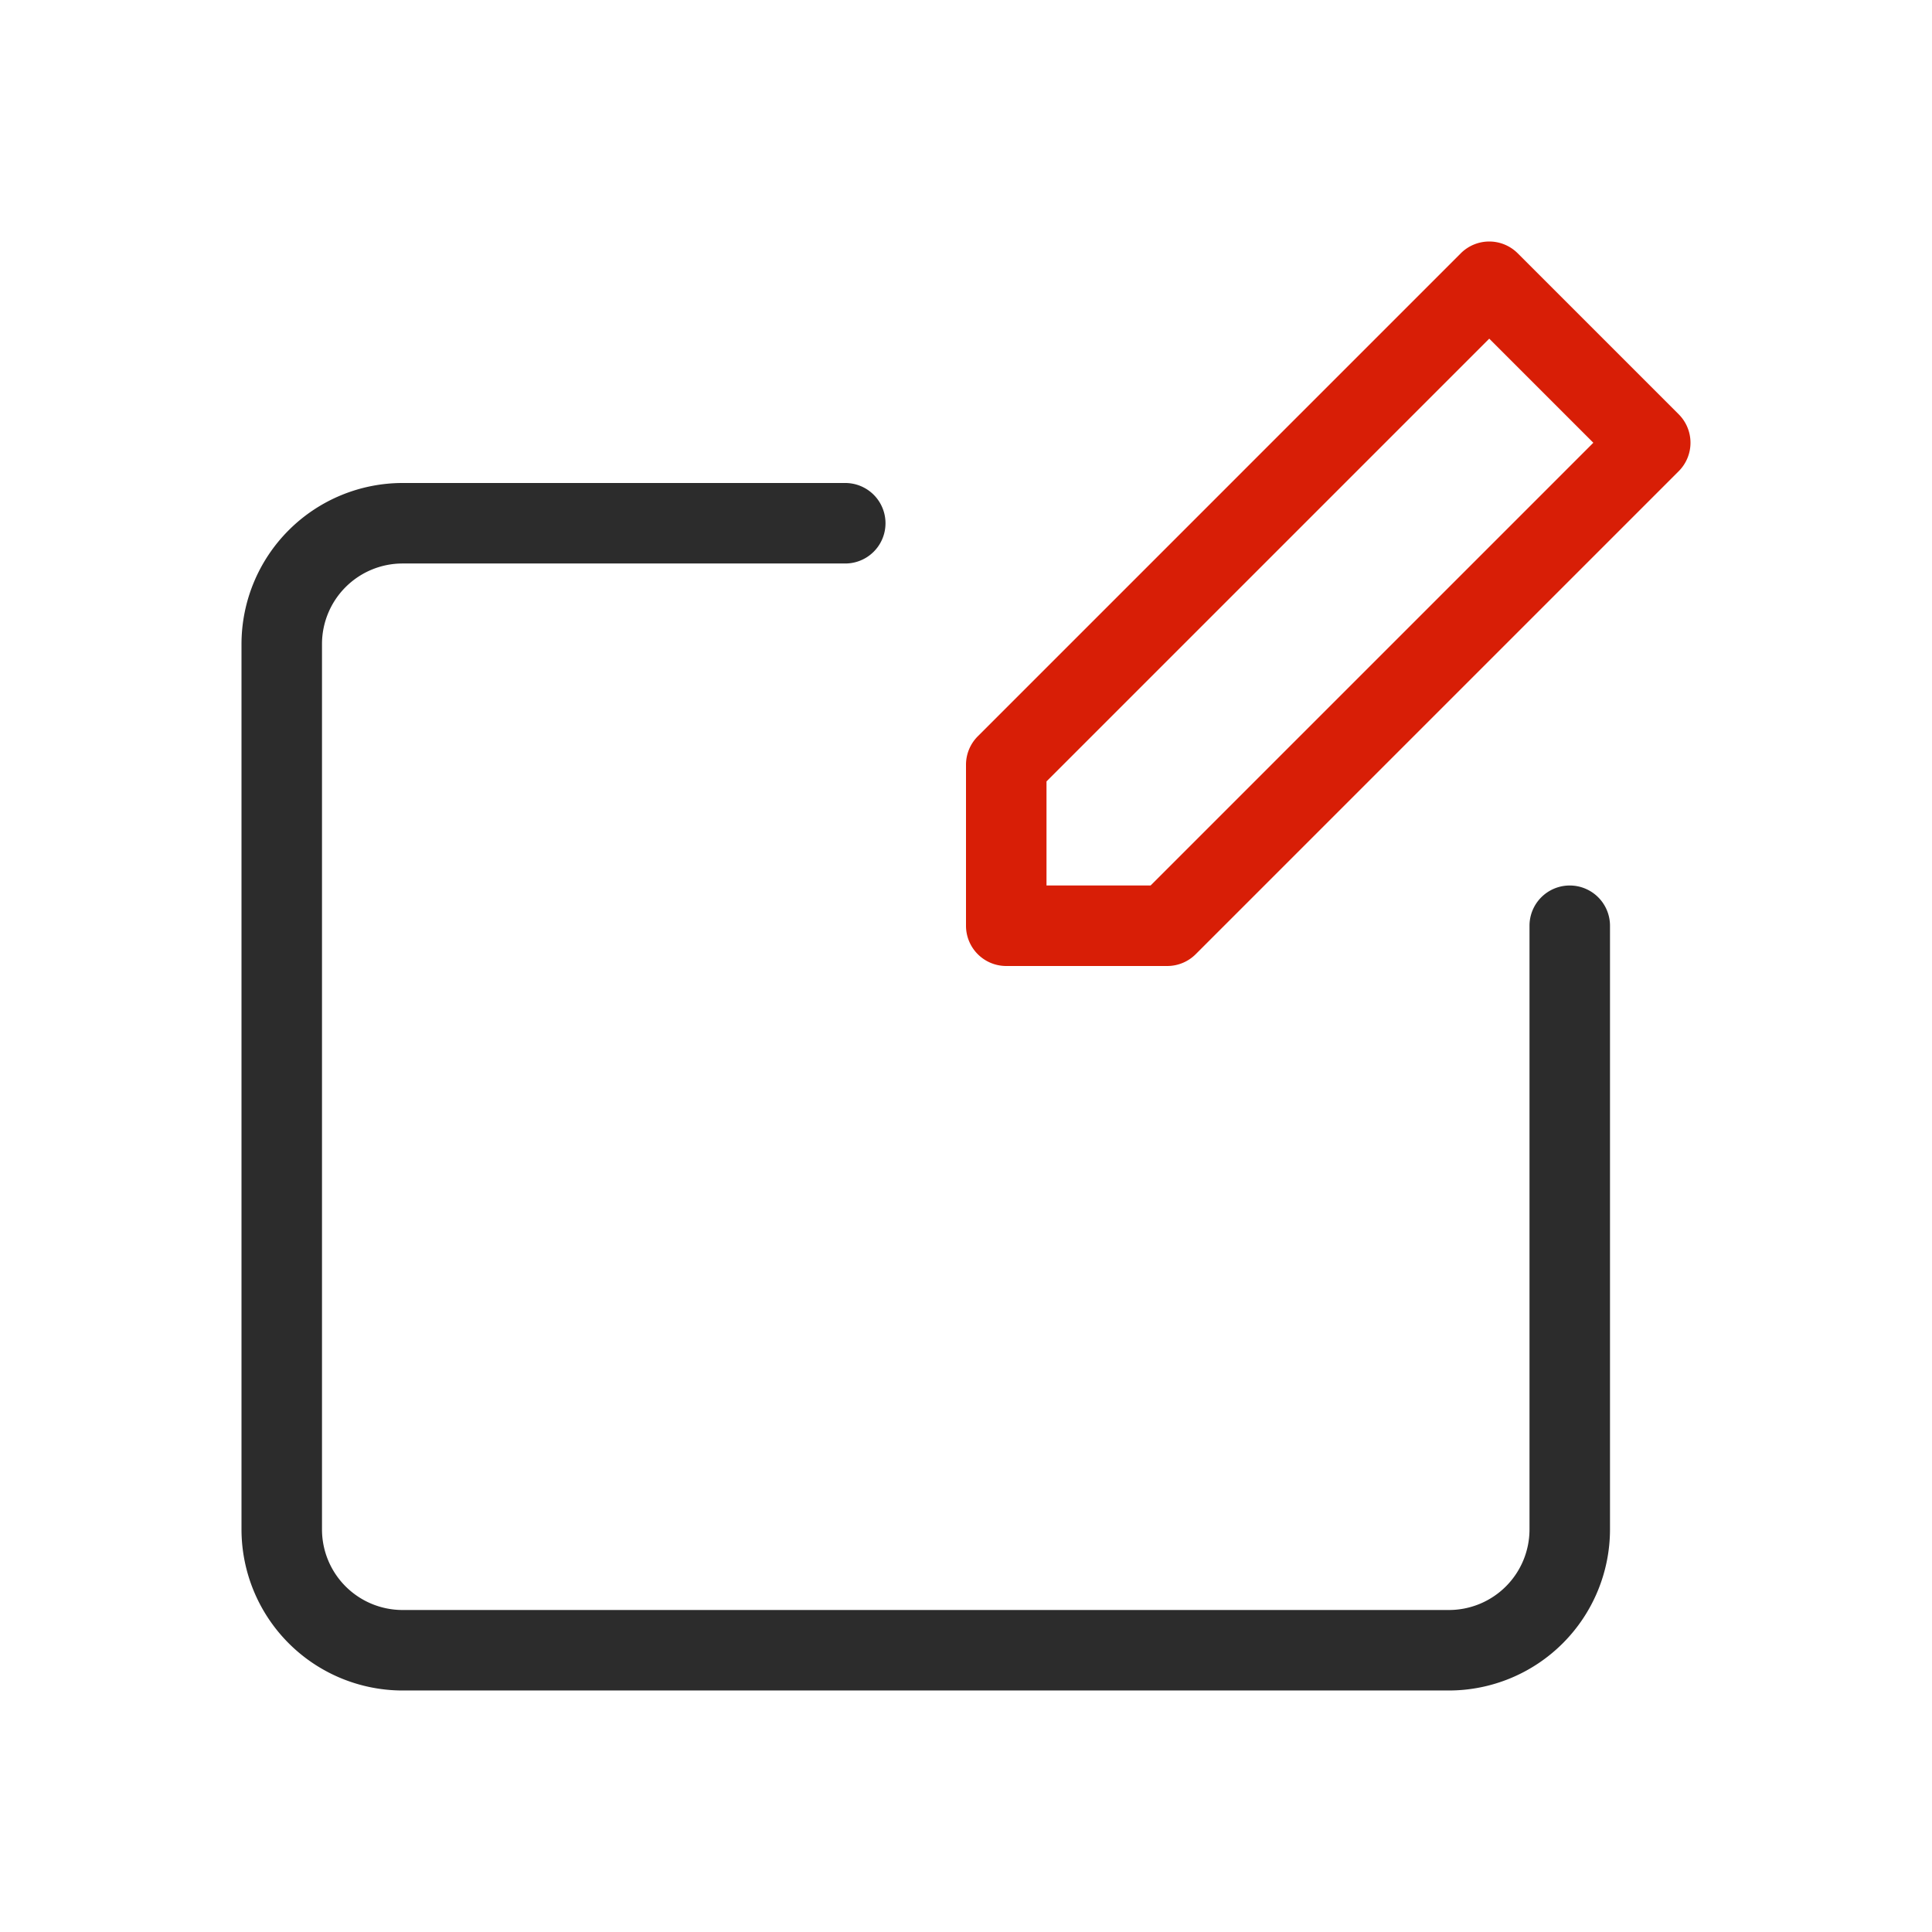 <?xml version="1.0" standalone="no"?><!DOCTYPE svg PUBLIC "-//W3C//DTD SVG 1.1//EN" "http://www.w3.org/Graphics/SVG/1.1/DTD/svg11.dtd"><svg t="1584188221157" class="icon" viewBox="0 0 1024 1024" version="1.1" xmlns="http://www.w3.org/2000/svg" p-id="14469" xmlns:xlink="http://www.w3.org/1999/xlink" width="64" height="64"><defs><style type="text/css"></style></defs><path d="M889.749 219.584l-85.333-85.333a21.333 21.333 0 0 0-30.165 0l-256 256A21.333 21.333 0 0 0 512 405.333v85.333a21.333 21.333 0 0 0 21.333 21.333h85.333a21.333 21.333 0 0 0 15.083-6.251l256-256a21.333 21.333 0 0 0 0-30.165zM609.835 469.333H554.667v-55.168l234.667-234.667L844.501 234.667z" fill="#d81e06" p-id="14470"></path><path d="M832 469.333a21.333 21.333 0 0 0-21.333 21.333v320a42.709 42.709 0 0 1-42.667 42.667H213.333a42.709 42.709 0 0 1-42.667-42.667V341.333a42.709 42.709 0 0 1 42.667-42.667h234.667a21.333 21.333 0 0 0 0-42.667H213.333a85.44 85.44 0 0 0-85.333 85.333v469.333a85.44 85.44 0 0 0 85.333 85.333h554.667a85.44 85.44 0 0 0 85.333-85.333V490.667a21.333 21.333 0 0 0-21.333-21.333z" fill="#2c2c2c" p-id="14471"></path></svg>